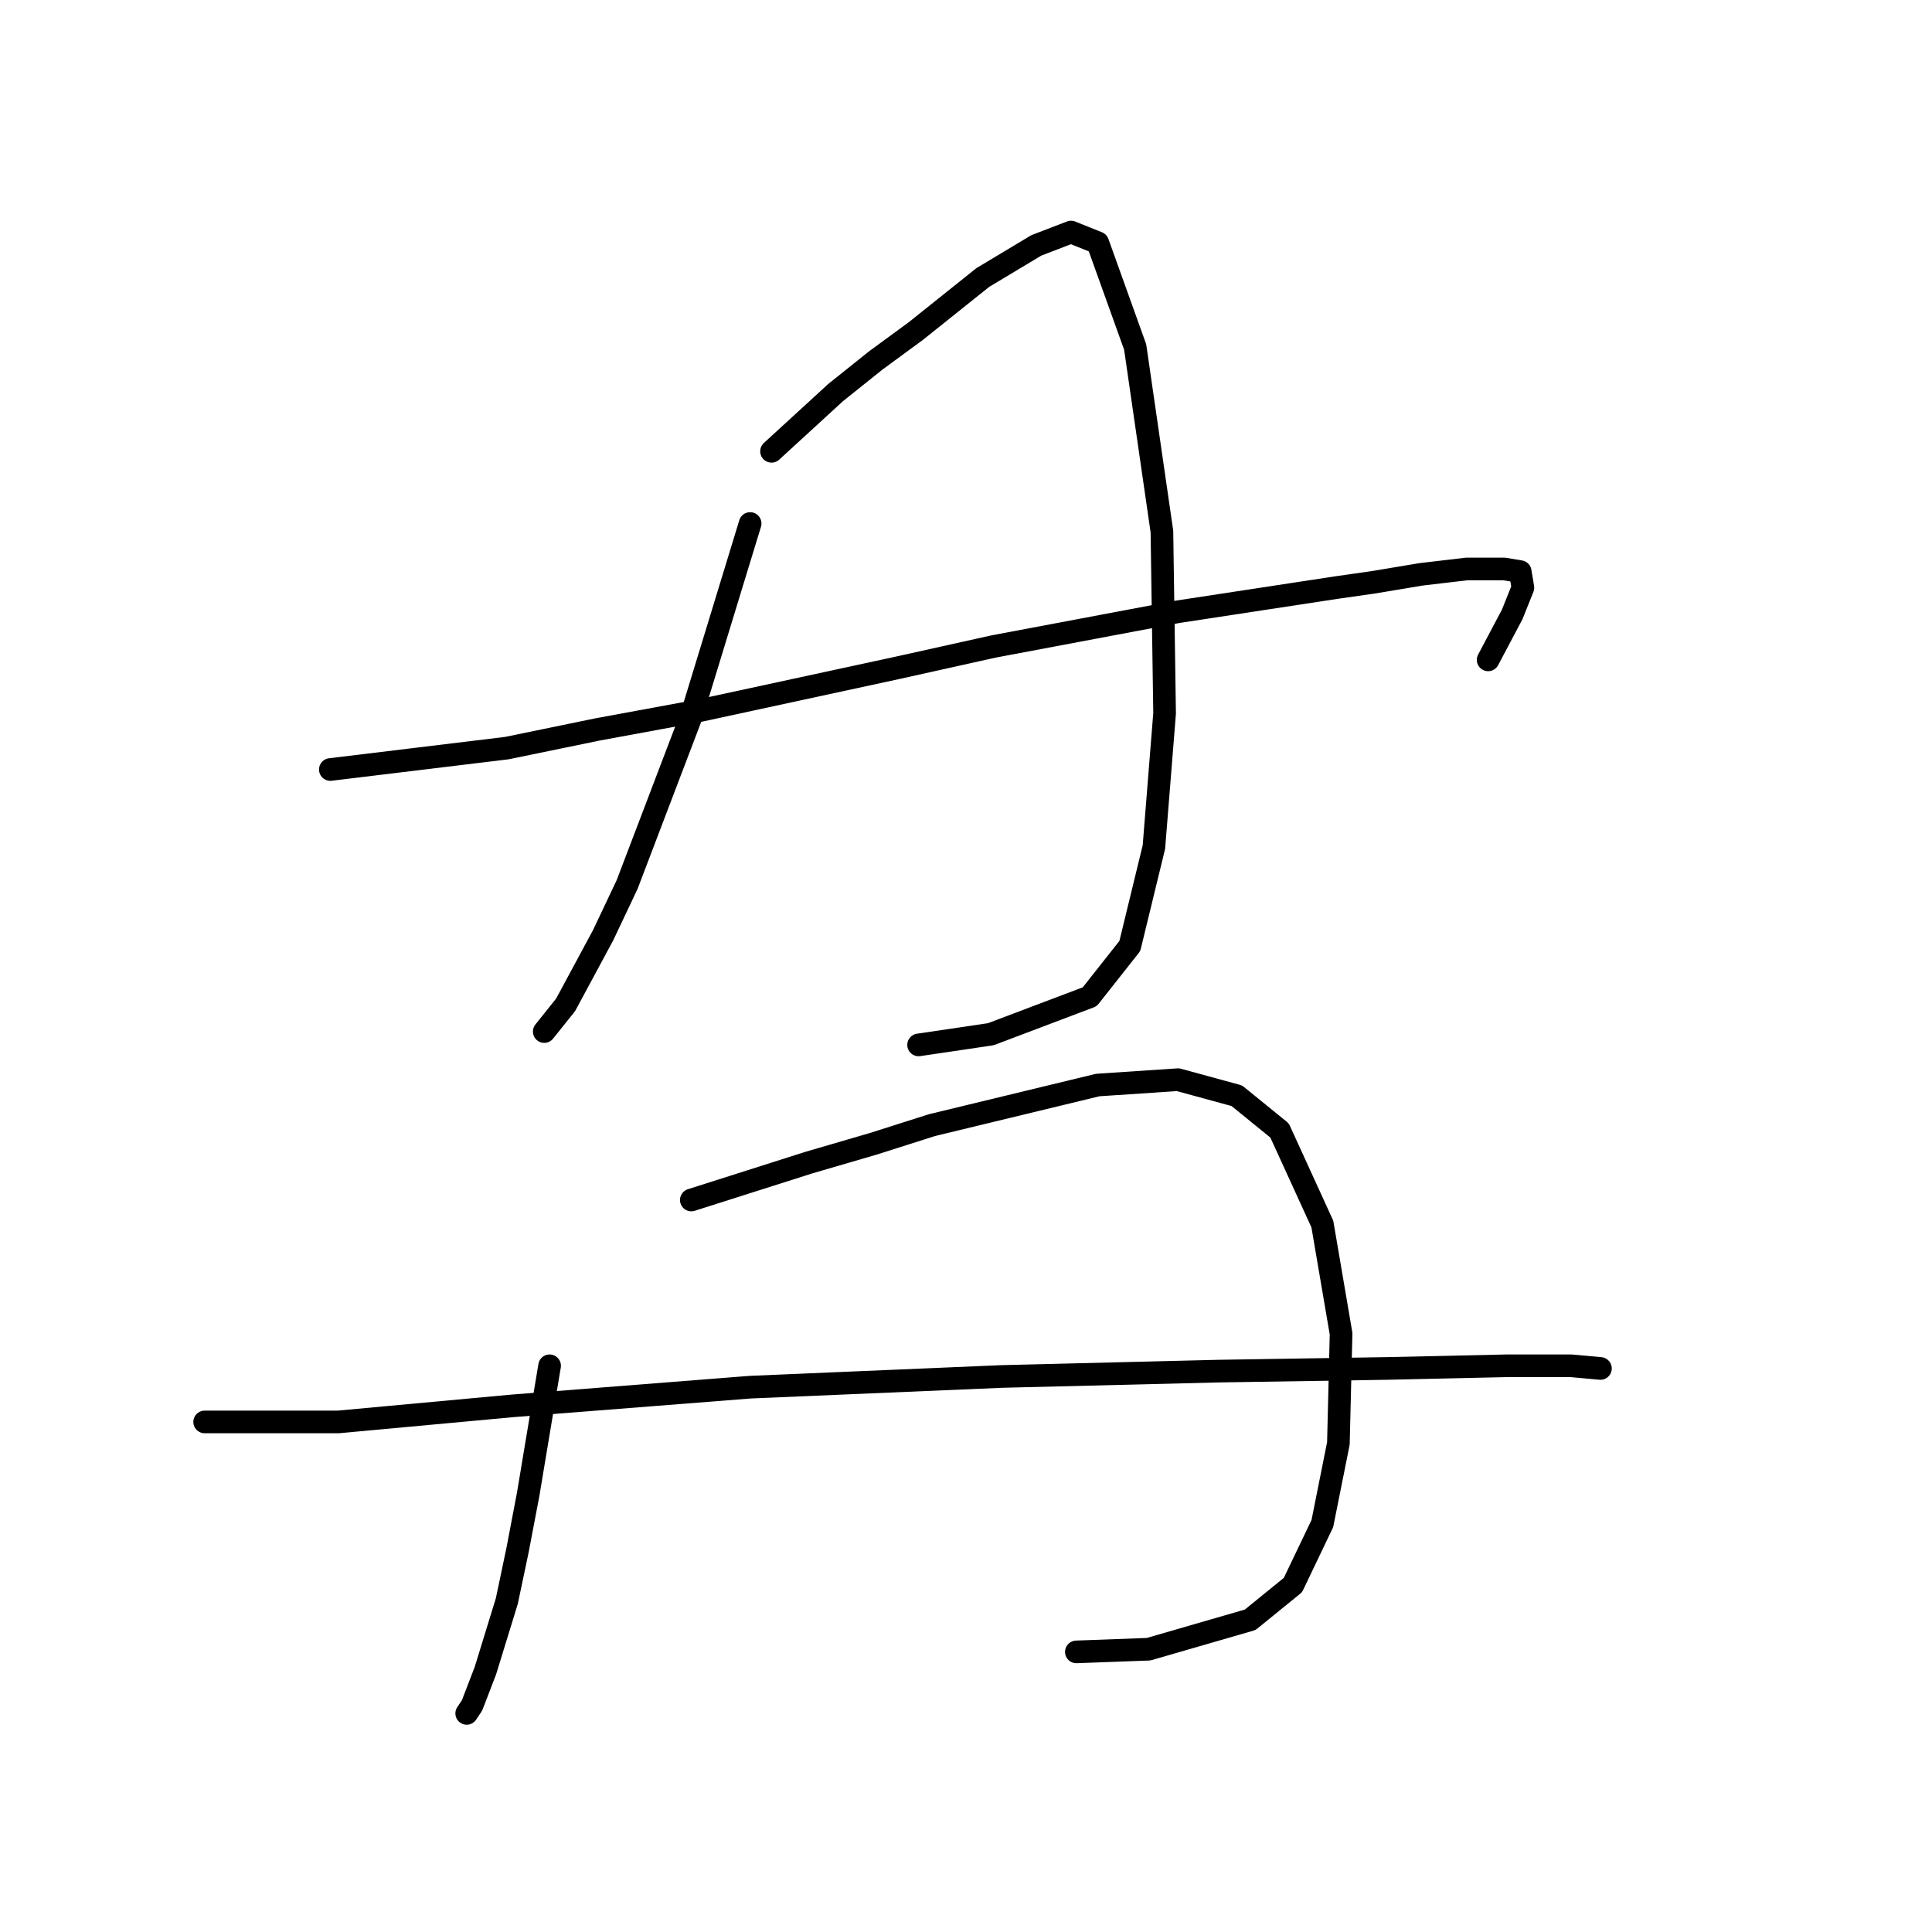 <?xml version="1.0" standalone="no"?>
    <svg width="256" height="256" xmlns="http://www.w3.org/2000/svg" version="1.1">
    <polyline stroke="black" stroke-width="3" stroke-linecap="round" fill="transparent" stroke-linejoin="round" points="99.397 69.368 95.5 82.123 91.603 94.878 83.099 117.199 79.911 123.931 74.95 133.143 72.116 136.686 72.116 136.686 " />
        <polyline stroke="black" stroke-width="3" stroke-linecap="round" fill="transparent" stroke-linejoin="round" points="102.232 59.801 106.484 55.904 110.735 52.007 116.05 47.755 121.364 43.858 130.222 36.772 137.308 32.52 141.914 30.748 145.457 32.166 150.417 45.984 153.96 70.431 154.315 94.523 152.898 112.239 149.709 125.348 144.394 132.08 131.285 137.04 121.719 138.457 121.719 138.457 " />
        <polyline stroke="black" stroke-width="3" stroke-linecap="round" fill="transparent" stroke-linejoin="round" points="43.772 101.964 55.464 100.547 67.156 99.129 79.202 96.649 92.666 94.169 118.884 88.5 131.639 85.666 156.086 81.06 176.99 77.871 181.951 77.162 188.328 76.099 194.351 75.391 199.311 75.391 201.437 75.745 201.792 77.871 200.374 81.414 197.186 87.437 197.186 87.437 " />
        <polyline stroke="black" stroke-width="3" stroke-linecap="round" fill="transparent" stroke-linejoin="round" points="72.825 180.974 71.407 189.477 69.99 197.98 68.573 205.421 67.156 212.153 64.321 221.364 62.55 225.97 61.841 227.033 61.841 227.033 " />
        <polyline stroke="black" stroke-width="3" stroke-linecap="round" fill="transparent" stroke-linejoin="round" points="91.603 159.007 99.397 156.527 107.192 154.047 115.695 151.566 123.49 149.086 145.457 143.772 156.086 143.063 163.881 145.189 169.55 149.795 175.219 162.196 177.699 176.722 177.345 191.249 175.219 201.878 171.321 210.027 165.653 214.633 152.189 218.53 142.623 218.884 142.623 218.884 " />
        <polyline stroke="black" stroke-width="3" stroke-linecap="round" fill="transparent" stroke-linejoin="round" points="27.119 188.414 35.977 188.414 44.835 188.414 67.864 186.288 99.397 183.808 132.702 182.391 161.401 181.682 183.722 181.328 199.666 180.974 208.169 180.974 212.067 181.328 212.067 181.328 " />
        </svg>